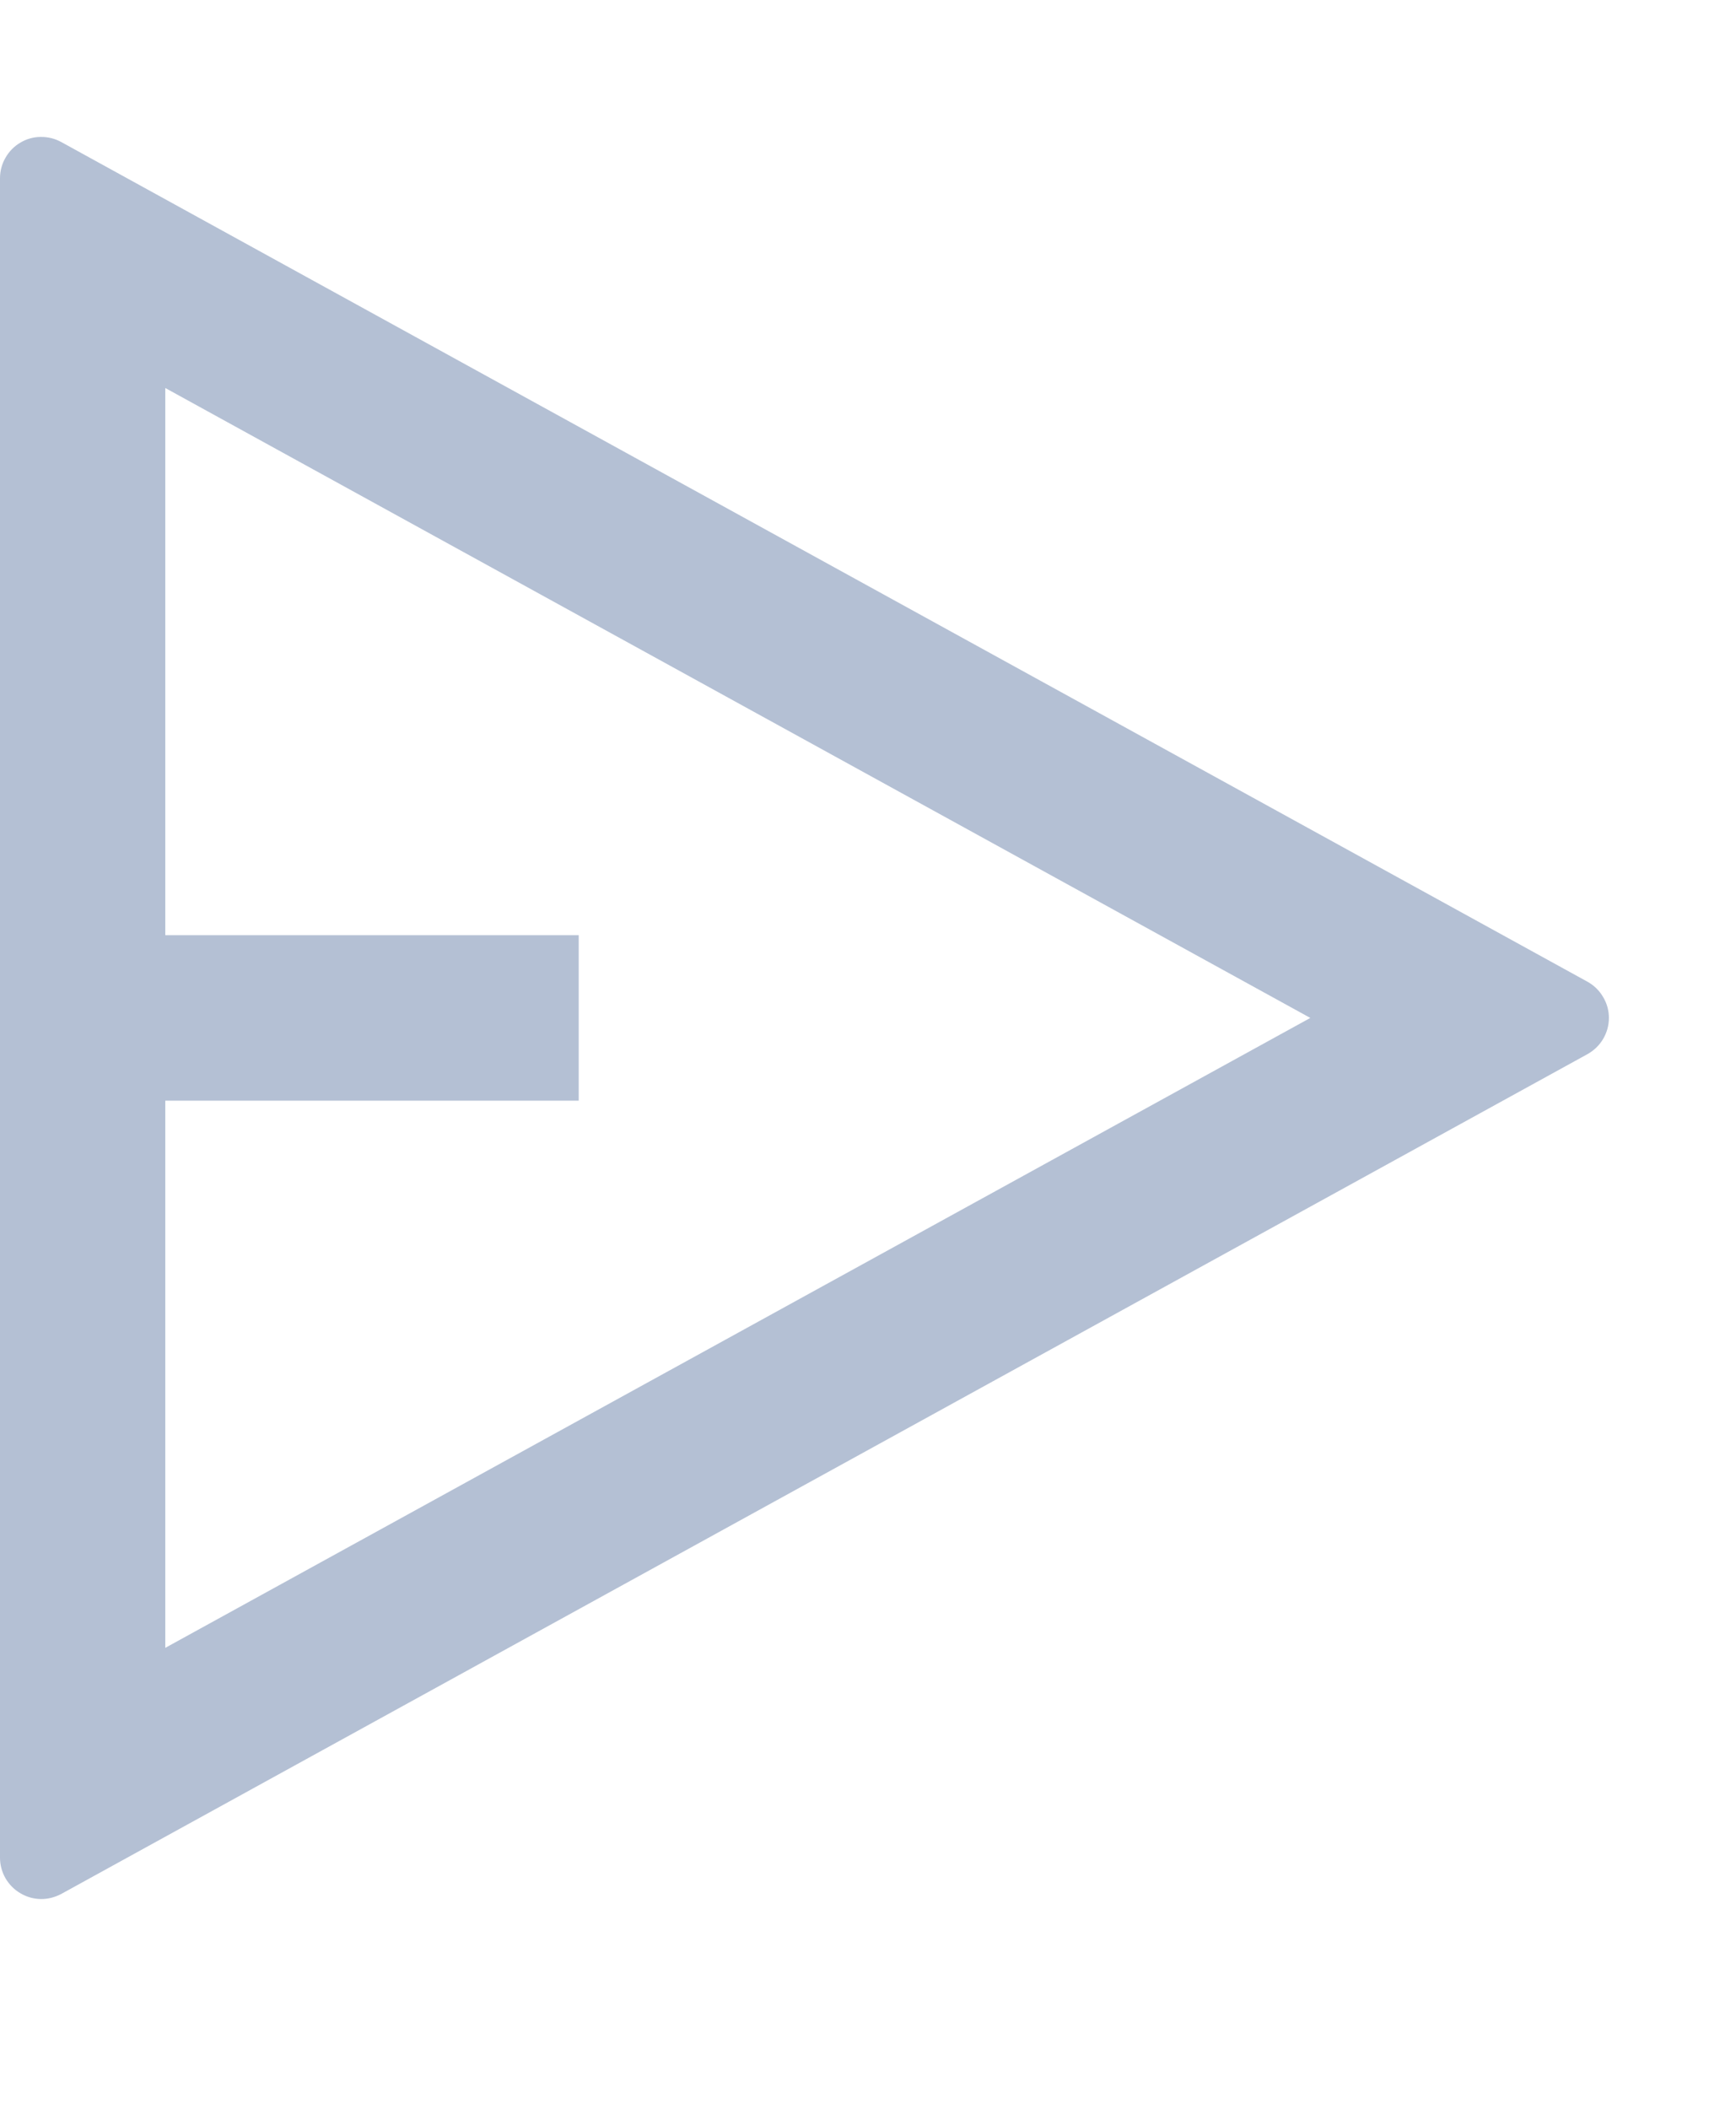 <svg width="14" height="17" viewBox="0 0 14 17" fill="none" xmlns="http://www.w3.org/2000/svg">
<path d="M0.494 1.145L12.802 7.914C12.854 7.943 12.898 7.985 12.928 8.037C12.959 8.088 12.975 8.146 12.975 8.206C12.975 8.266 12.959 8.324 12.928 8.376C12.898 8.427 12.854 8.469 12.802 8.498L0.494 15.268C0.443 15.295 0.386 15.31 0.328 15.309C0.27 15.308 0.214 15.292 0.164 15.262C0.114 15.233 0.073 15.191 0.044 15.141C0.015 15.09 9.91698e-06 15.033 0 14.976V1.437C9.91698e-06 1.379 0.015 1.322 0.044 1.272C0.073 1.221 0.114 1.179 0.164 1.15C0.214 1.12 0.27 1.104 0.328 1.104C0.386 1.103 0.443 1.117 0.494 1.145ZM1.333 8.873V13.284L10.567 8.206L1.333 3.128V7.539H4.667V8.873H1.333Z" fill="#B4C0D4"/>
</svg>
